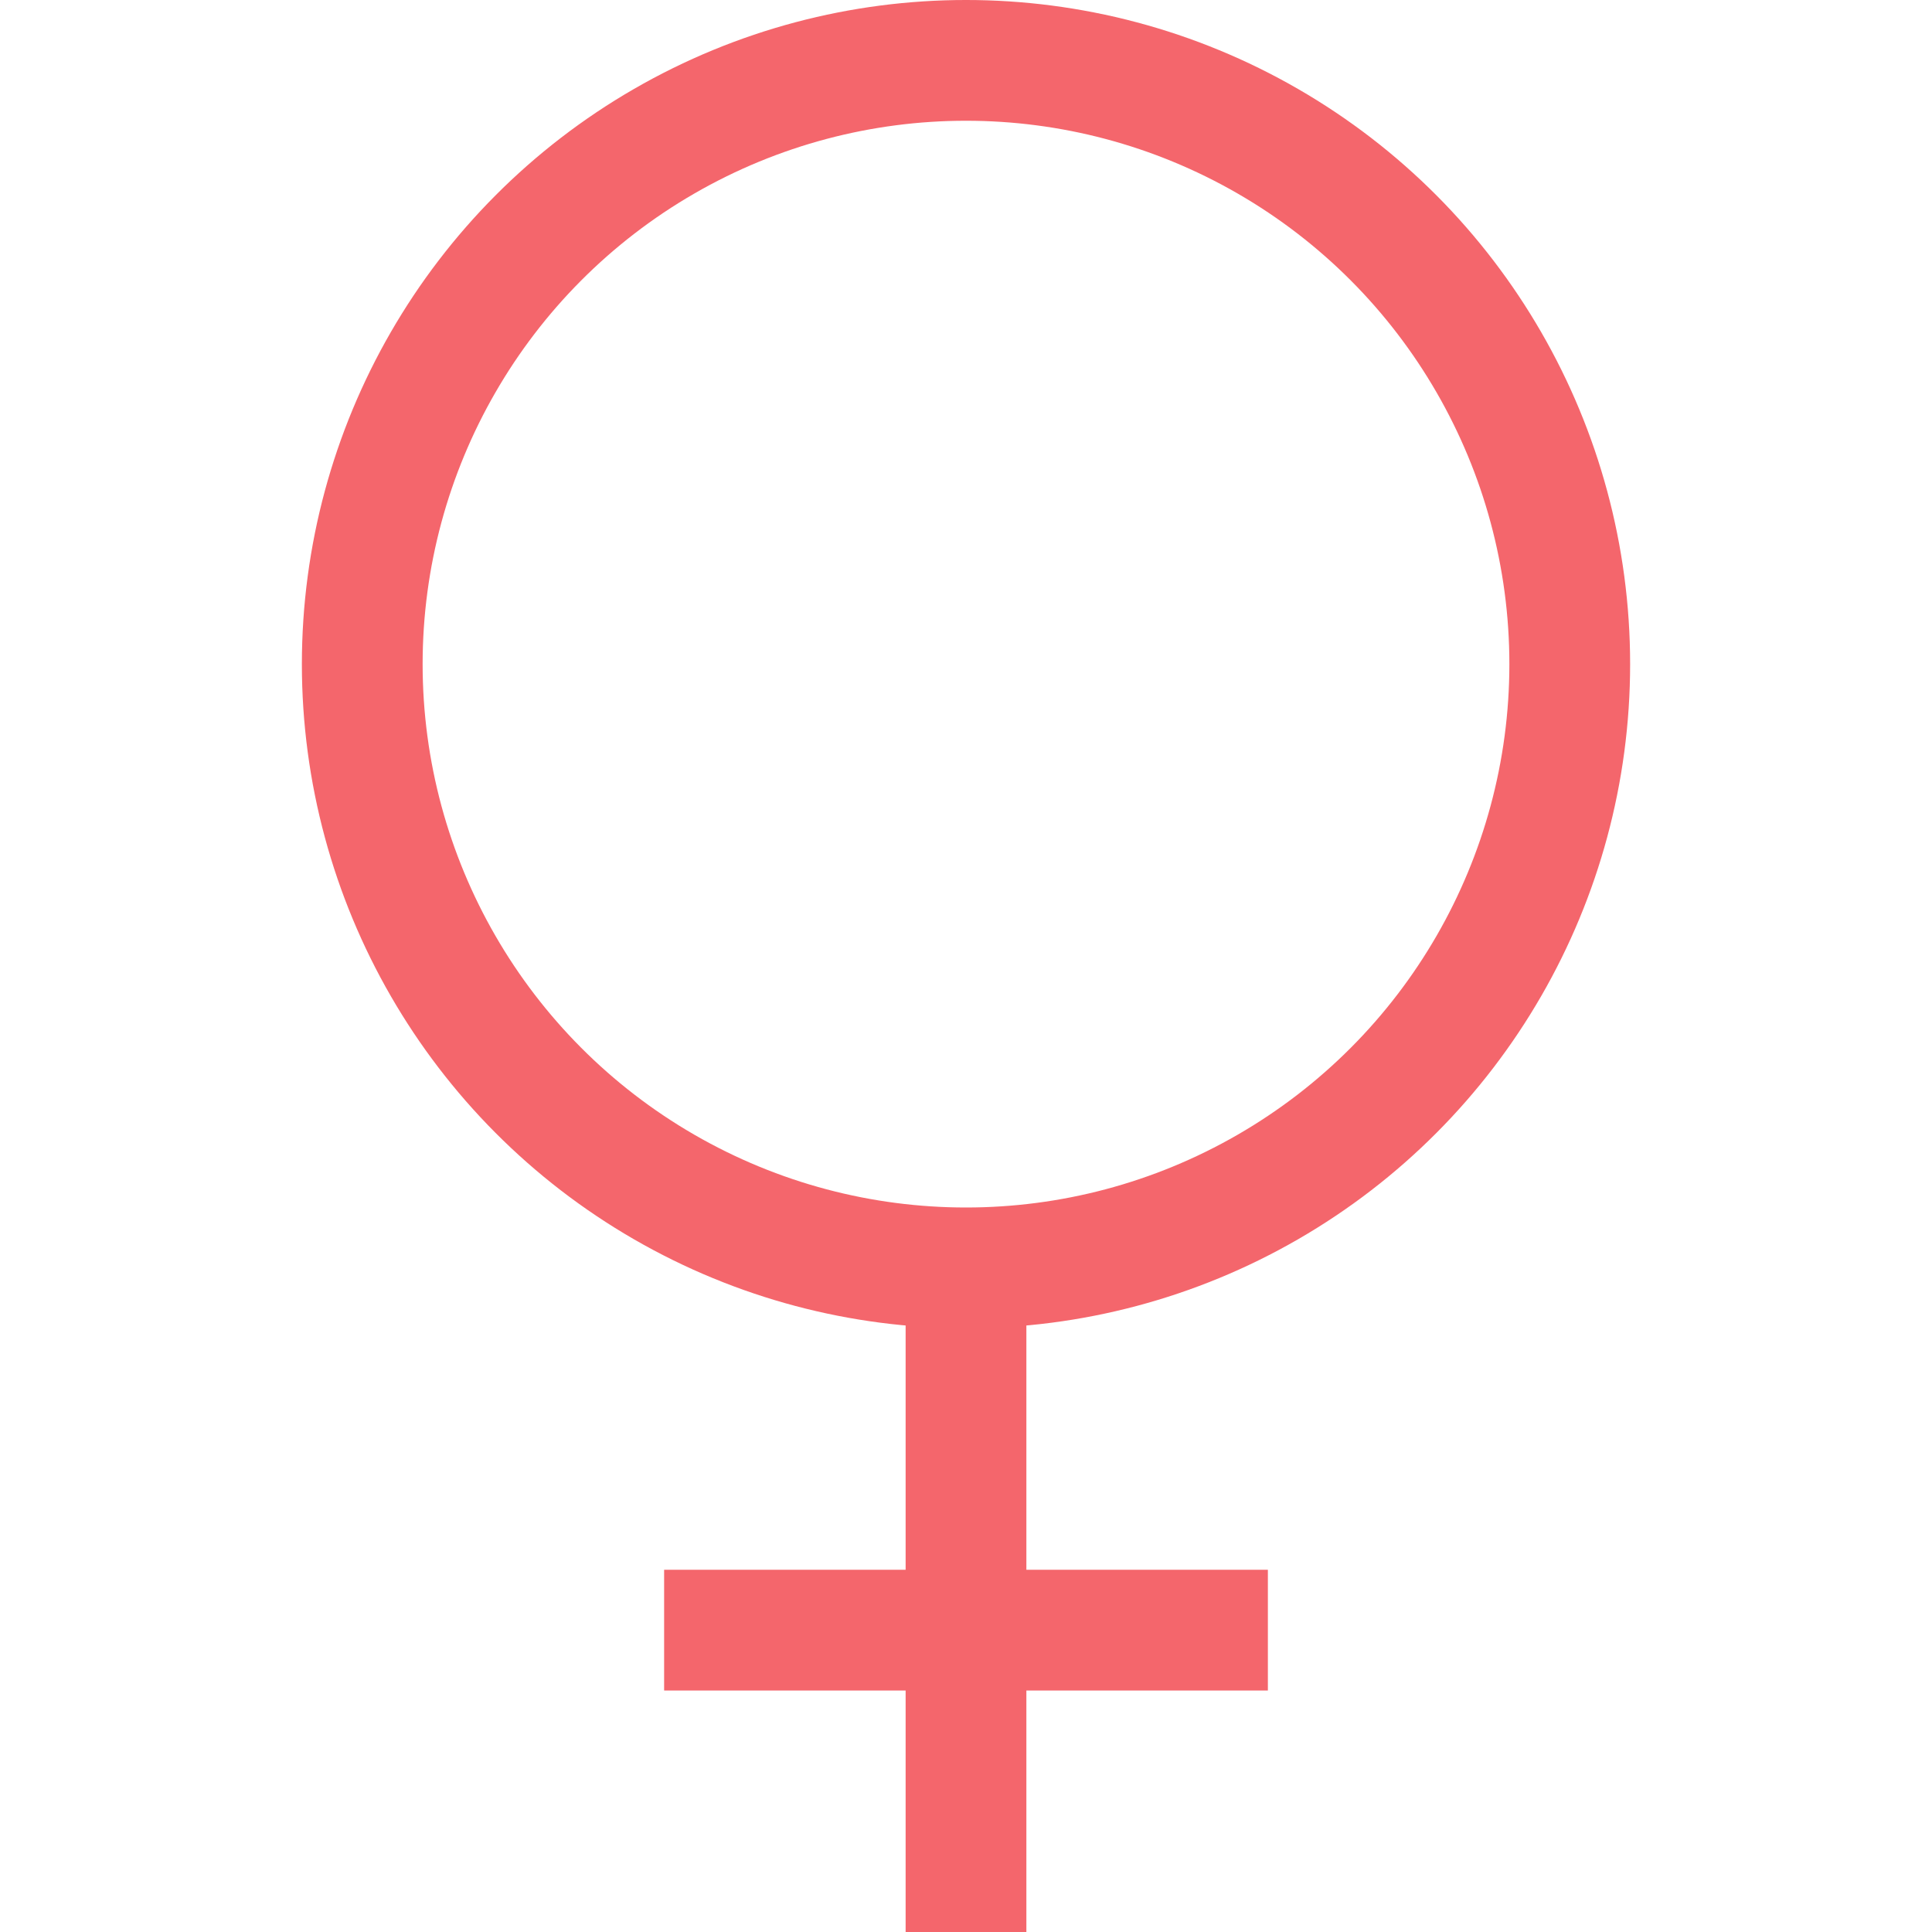 <?xml version="1.0" ?><svg viewBox="0 0 32 32" xmlns="http://www.w3.org/2000/svg"><defs><style>.cls-1{fill:none;stroke:#F4666C;stroke-linejoin:round;stroke-width:2px;}</style></defs><title/><g data-name="217-Female" id="_217-Female"><circle class="cls-1" cx="16" cy="11" r="10"/><line class="cls-1" x1="16" x2="16" y1="21" y2="32"/><line class="cls-1" x1="11" x2="21" y1="27" y2="27"/></g></svg>